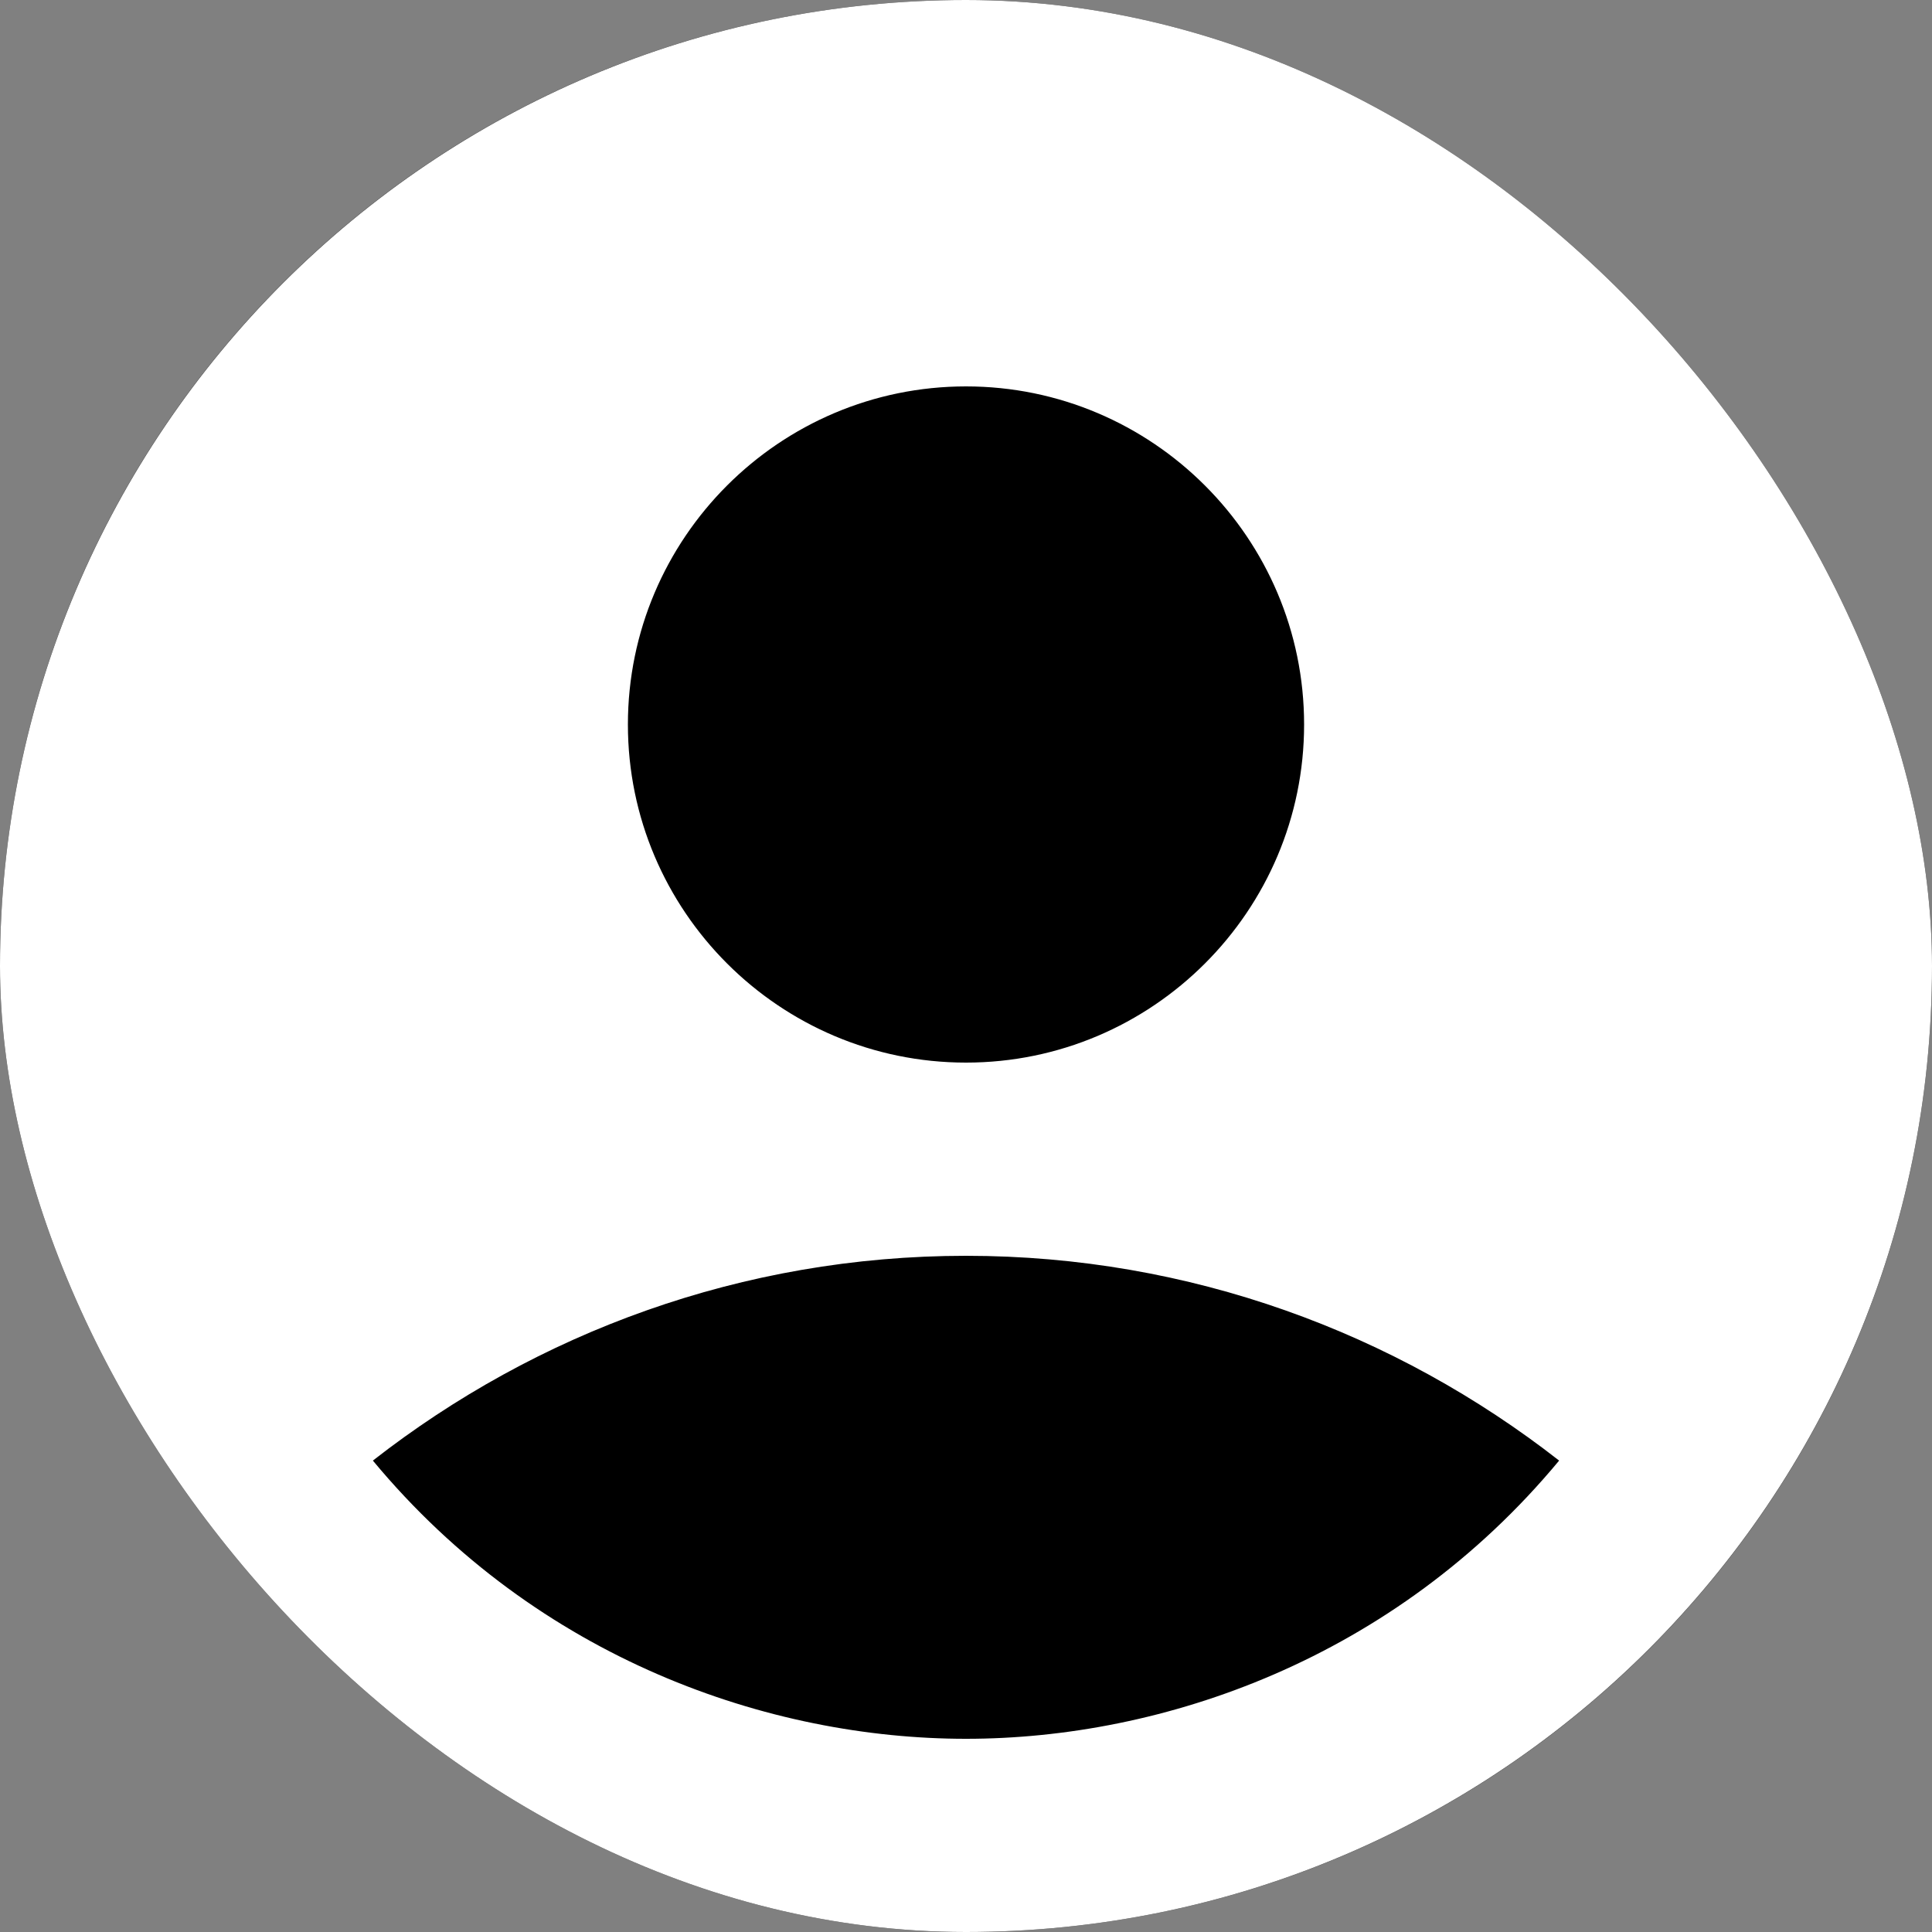 <svg width="24" height="24" viewBox="0 0 24 24" fill="none" xmlns="http://www.w3.org/2000/svg">
<rect x="0" y="0" width="24" height="24" fill="#808080" stroke="none"/>
<g clip-path="url(#clip0_1_702)">
<rect width="24" height="24" rx="12" fill="black"/>
<path d="M12 0C5.376 0 0 5.376 0 12C0 18.624 5.376 24 12 24C18.624 24 24 18.624 24 12C24 5.376 18.624 0 12 0ZM12 4.8C14.316 4.8 16.2 6.684 16.2 9C16.2 11.316 14.316 13.2 12 13.2C9.684 13.2 7.8 11.316 7.8 9C7.8 6.684 9.684 4.8 12 4.8ZM12 21.6C9.564 21.6 6.684 20.616 4.632 18.144C6.66 16.56 9.216 15.6 12 15.6C14.784 15.6 17.34 16.56 19.368 18.144C17.316 20.616 14.436 21.6 12 21.6Z" fill="white"/>
</g>
<defs>
<clipPath id="clip0_1_702">
<rect width="24" height="24" rx="12" fill="white"/>
</clipPath>
</defs>
</svg>
